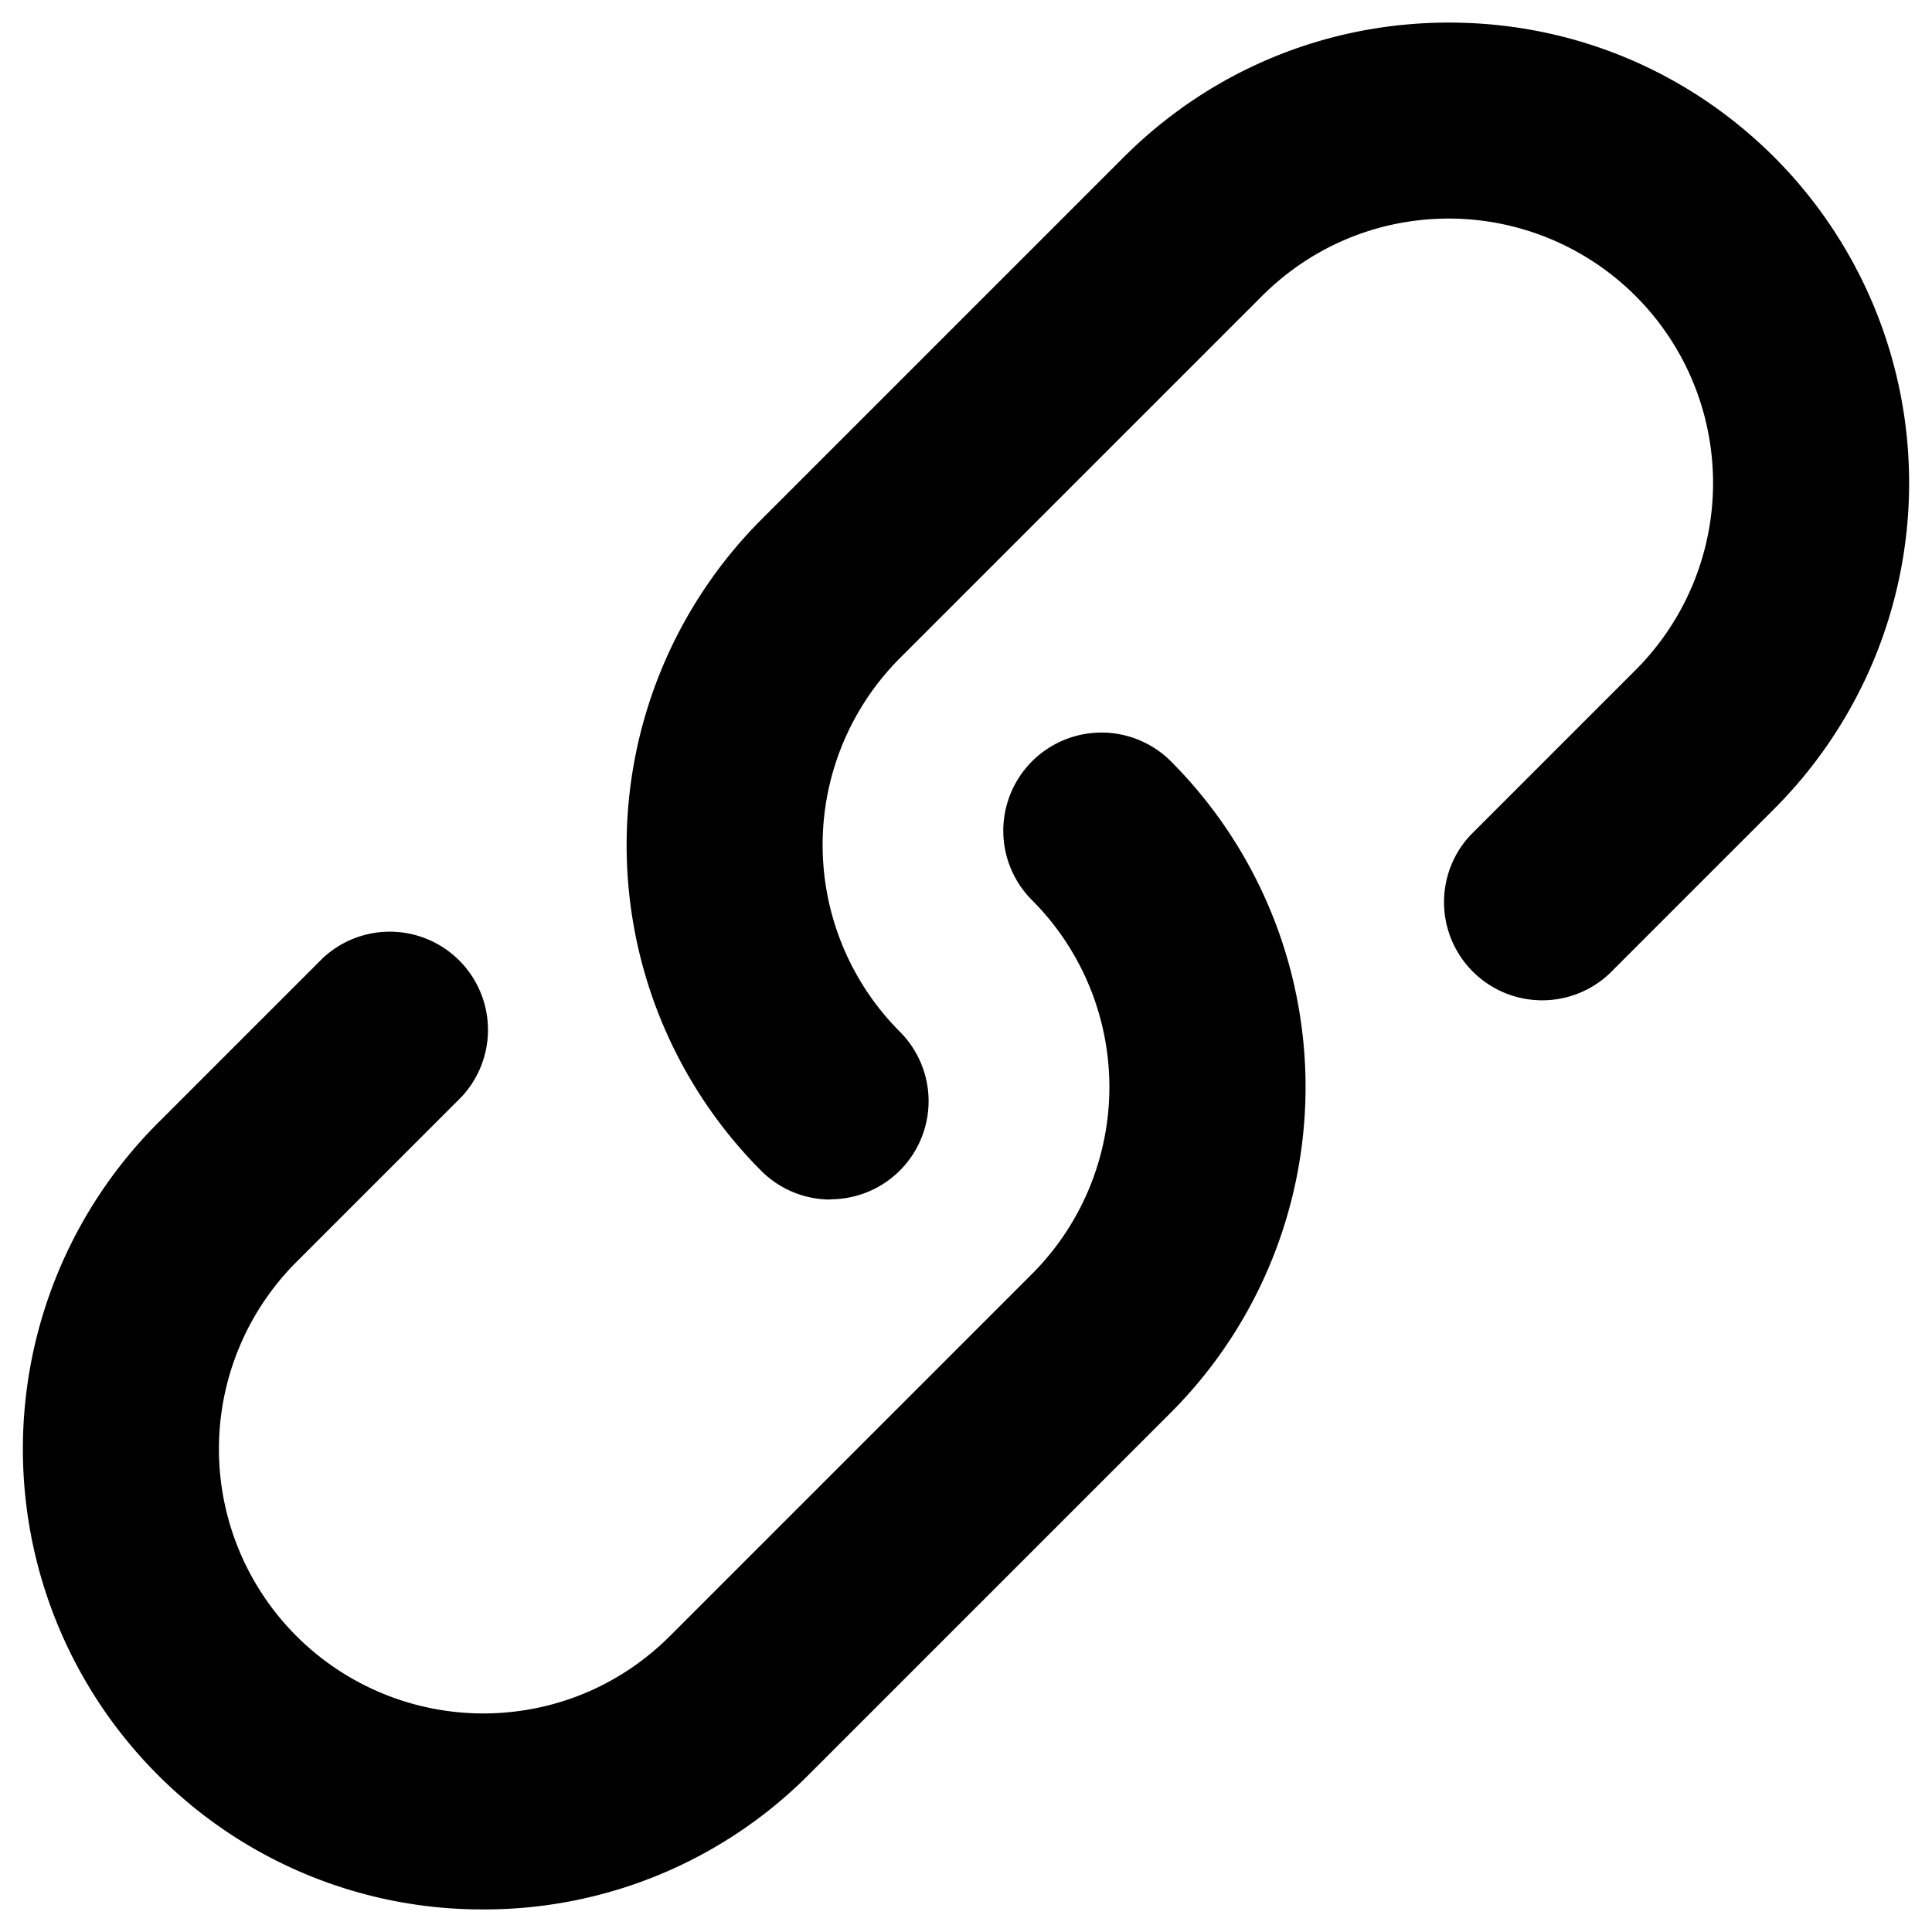 <svg xmlns="http://www.w3.org/2000/svg" width="16" height="16" viewBox="0 0 16 16"><path d="M6.88 9.934a.81.81 0 0 1-.576-.238 3.818 3.818 0 0 1 0-5.392l3-3C10.024.584 10.982.187 12 .187s1.976.397 2.696 1.117a3.818 3.818 0 0 1 0 5.392l-1.37 1.37a.813.813 0 0 1-1.15-1.148l1.37-1.37A2.19 2.19 0 0 0 12 1.81c-.584 0-1.134.228-1.547.64l-3 3a2.19 2.19 0 0 0 0 3.095.813.813 0 0 1-.575 1.387z"/><path d="M4 15.813a3.79 3.79 0 0 1-2.696-1.117 3.818 3.818 0 0 1 0-5.392l1.37-1.37a.813.813 0 0 1 1.15 1.148l-1.37 1.37A2.19 2.19 0 0 0 4 14.19c.585 0 1.134-.228 1.547-.64l3-3a2.19 2.19 0 0 0 0-3.095.813.813 0 0 1 1.15-1.15 3.818 3.818 0 0 1 0 5.393l-3 3A3.79 3.79 0 0 1 4 15.813z"/></svg>